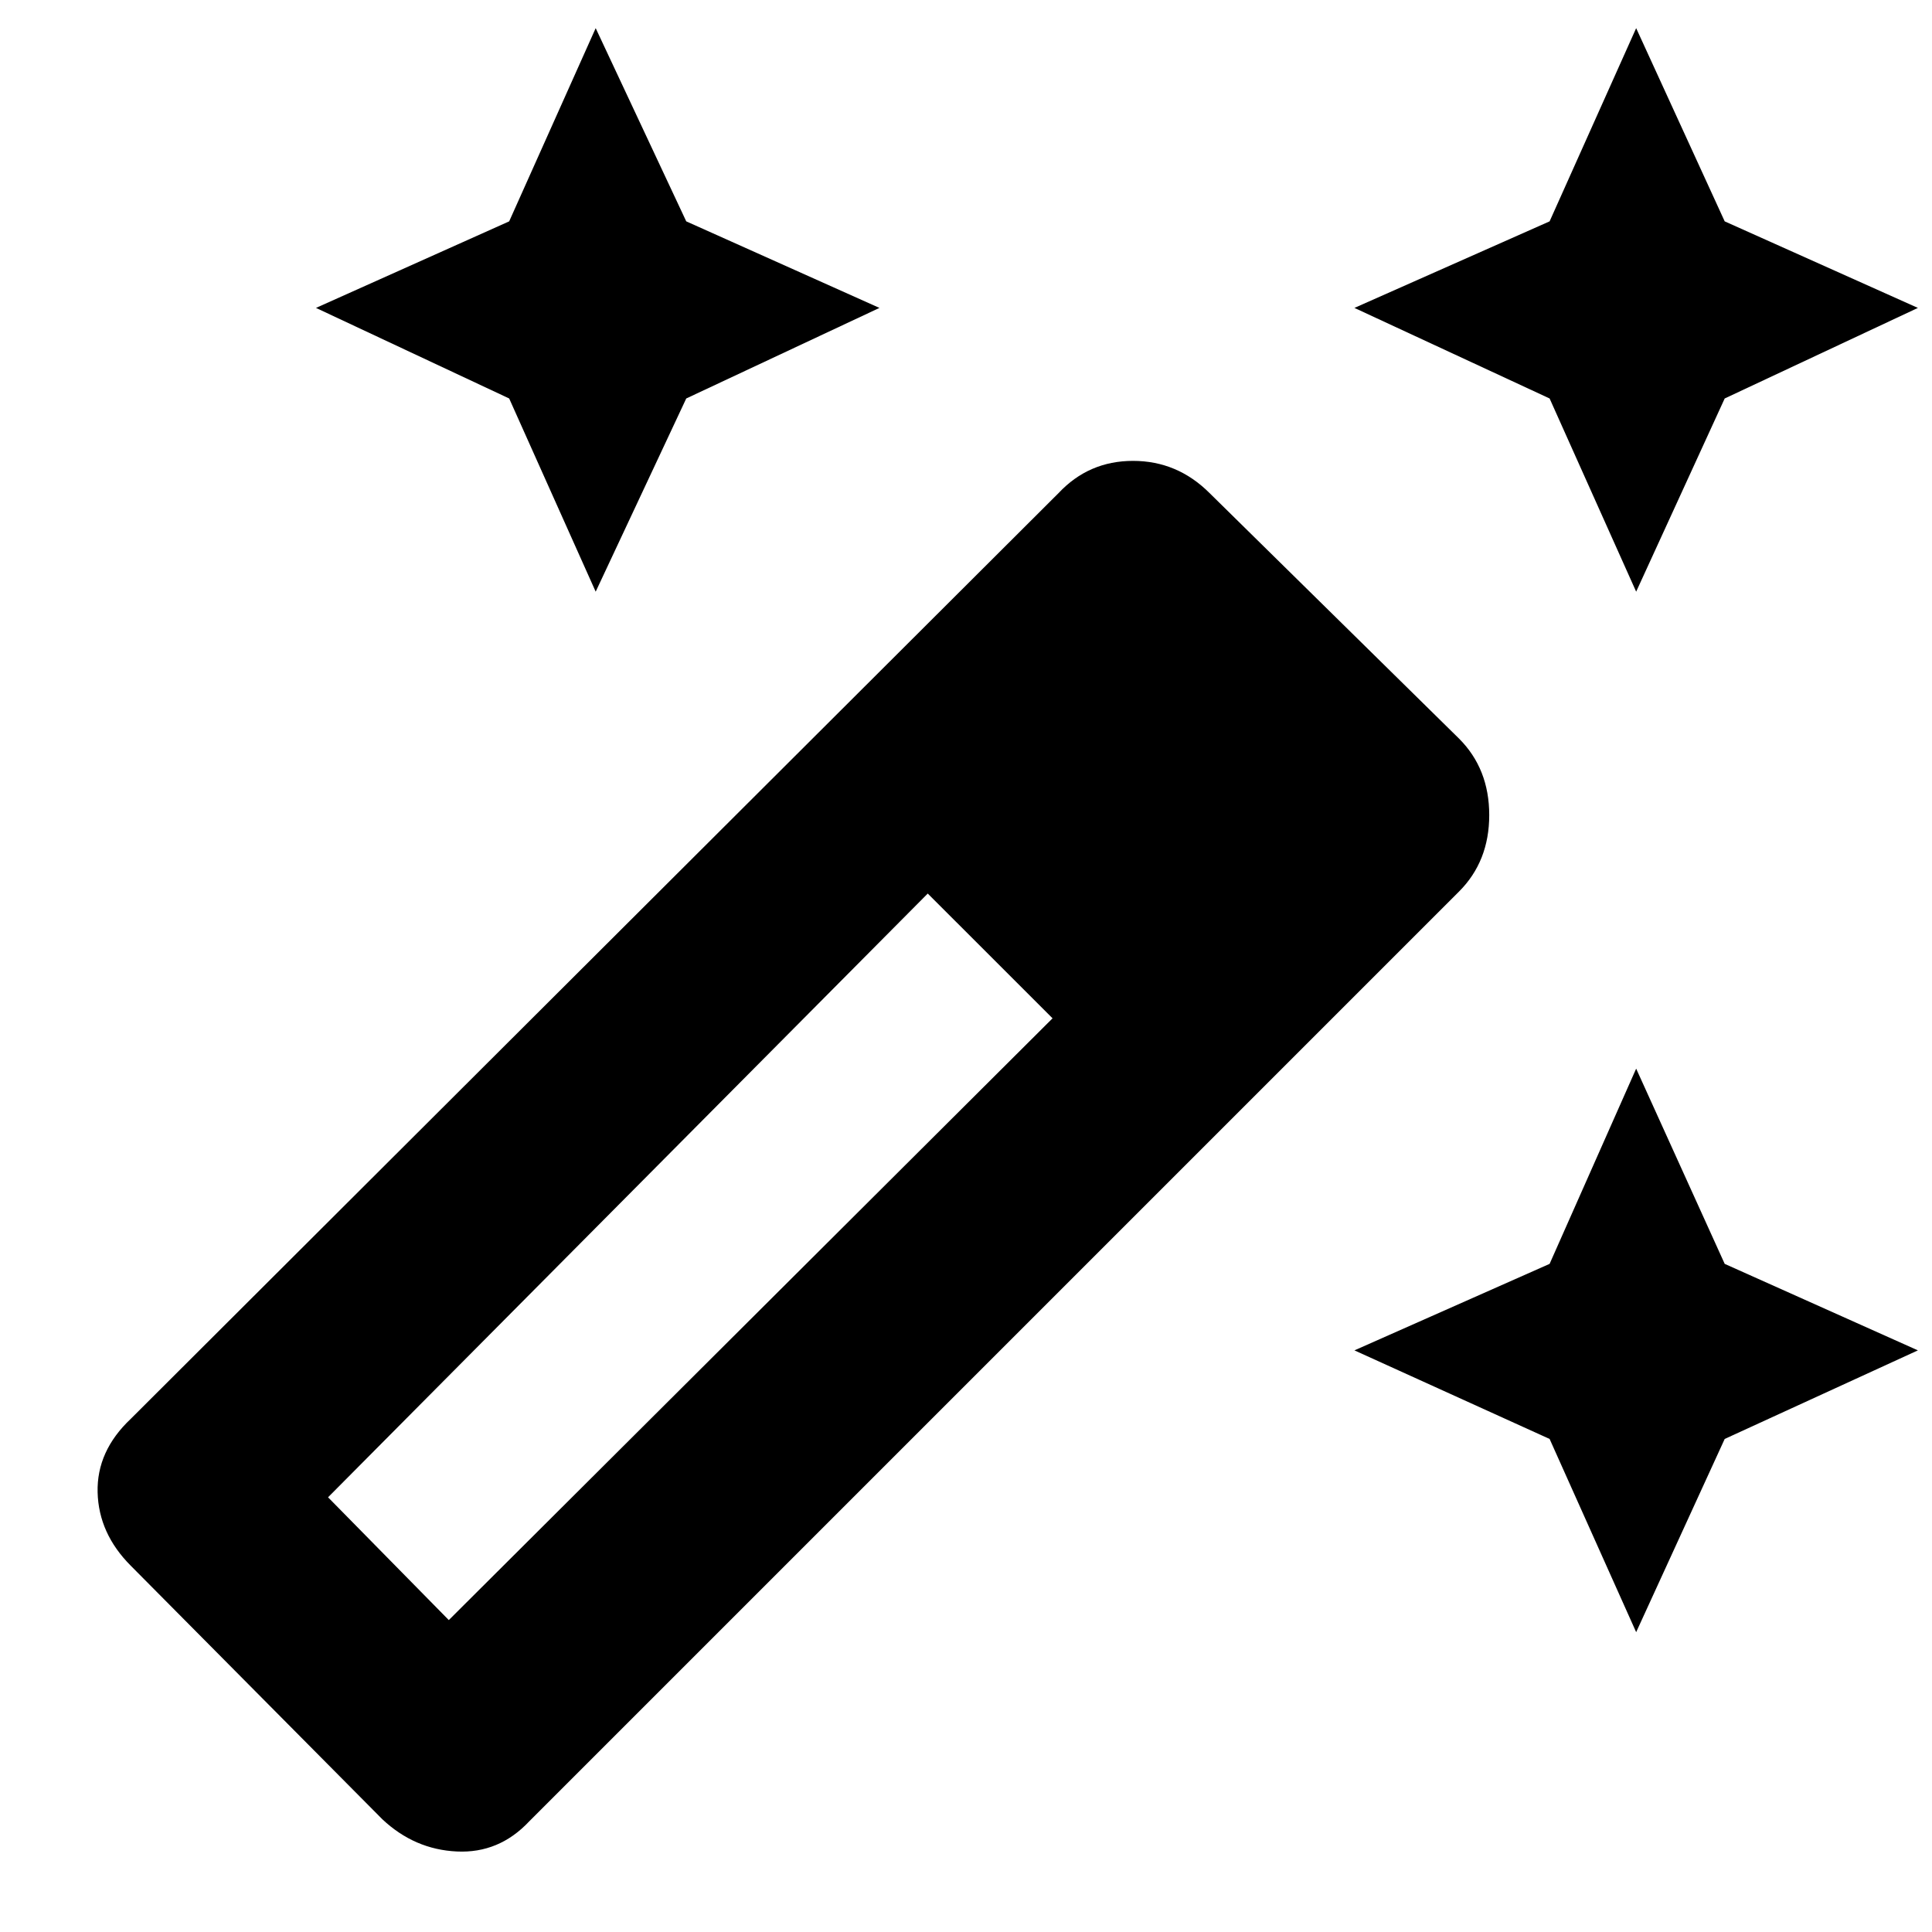 <svg xmlns="http://www.w3.org/2000/svg" height="40" width="40"><path d="m33.875 12.25-1.792-4-4.041-1.875 4.041-1.792 1.792-4 1.833 4 4 1.792-4 1.875Zm-21.542 0-1.791-4-4-1.875 4-1.792 1.791-4 1.875 4 4 1.792-4 1.875Zm21.542 21.542-1.792-4-4.041-1.834 4.041-1.791 1.792-4.042 1.833 4.042 4 1.791-4 1.834ZM7.917 37.667l-5.209-5.25q-.666-.667-.687-1.521-.021-.854.687-1.521l19.209-19.167q.625-.666 1.541-.666.917 0 1.584.666l5.166 5.084q.625.625.625 1.583t-.625 1.583l-19.25 19.25q-.625.667-1.5.625-.875-.041-1.541-.666Zm1.375-4.125 12.5-12.459-2.584-2.583L6.792 31Z"/></svg>